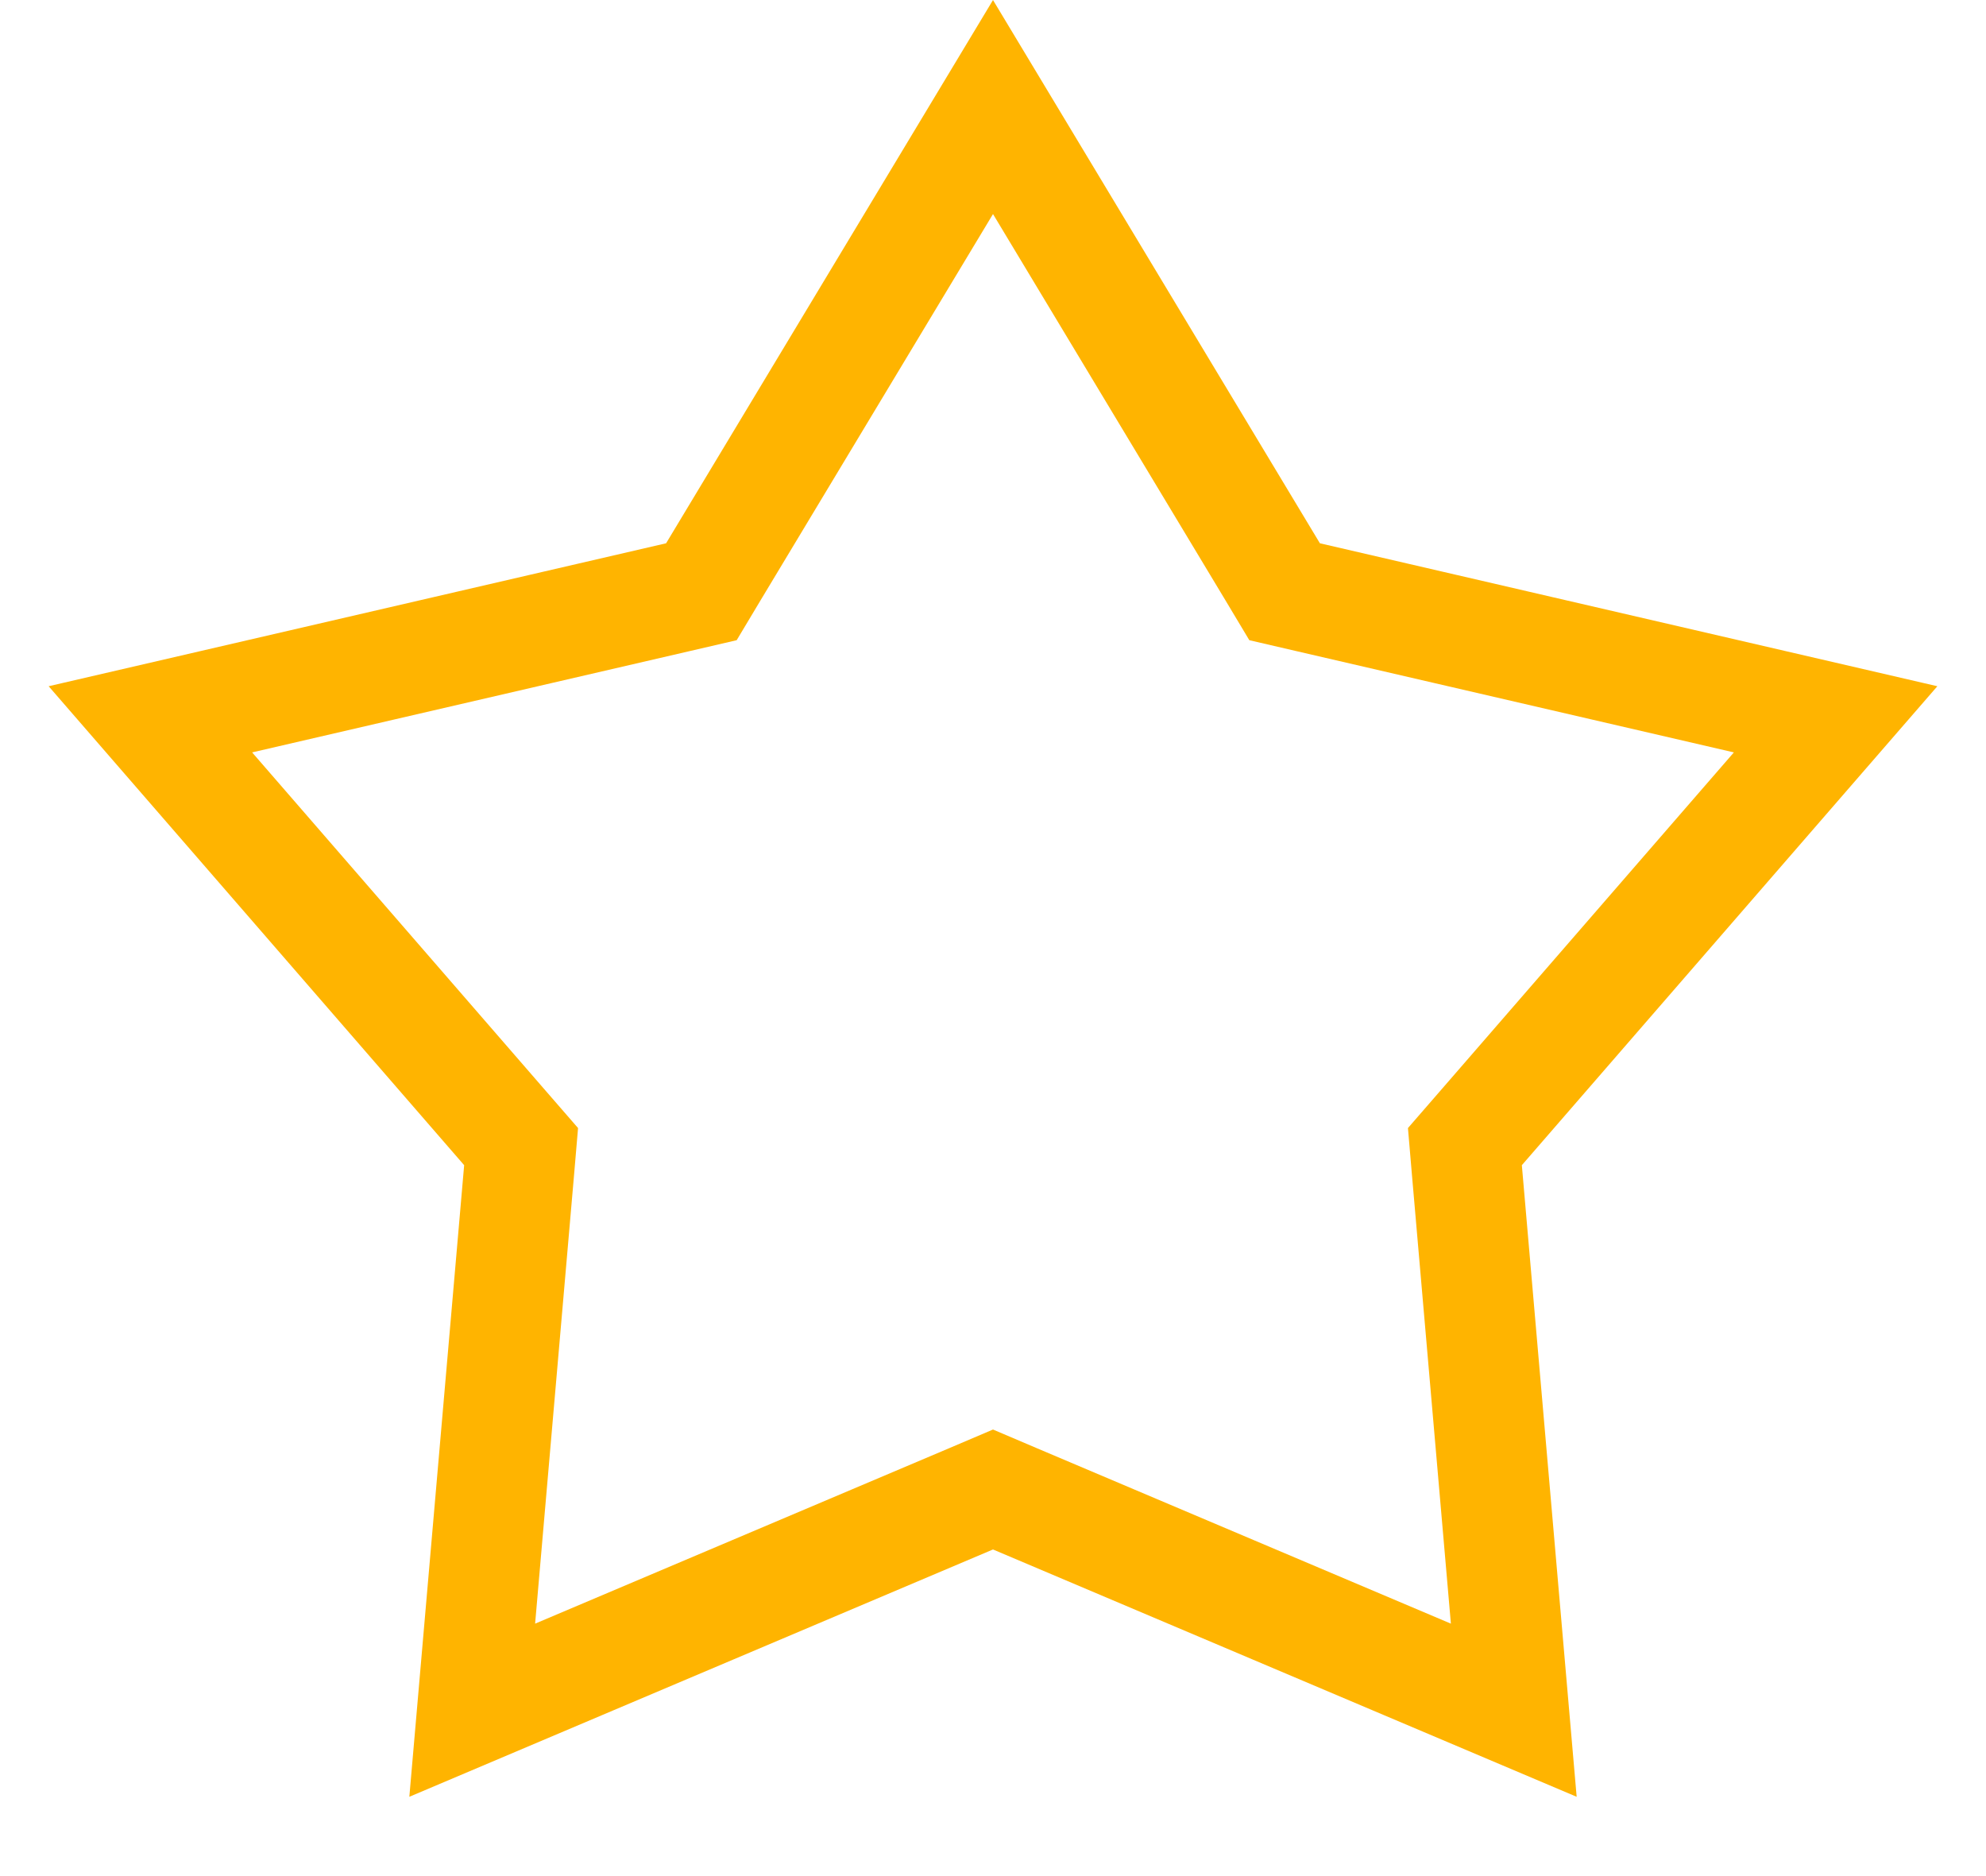 <svg width="18" height="17" viewBox="0 0 18 17" fill="none" xmlns="http://www.w3.org/2000/svg">
<path d="M9 0.97L11.534 5.18L11.643 5.362L11.85 5.41L16.637 6.518L13.416 10.23L13.277 10.39L13.295 10.601L13.72 15.497L9.195 13.58L9 13.497L8.805 13.58L4.28 15.497L4.705 10.601L4.723 10.39L4.584 10.23L1.363 6.518L6.15 5.41L6.357 5.362L6.466 5.18L9 0.97Z" stroke="#FFB400" stroke-linecap="round"/>
</svg>
